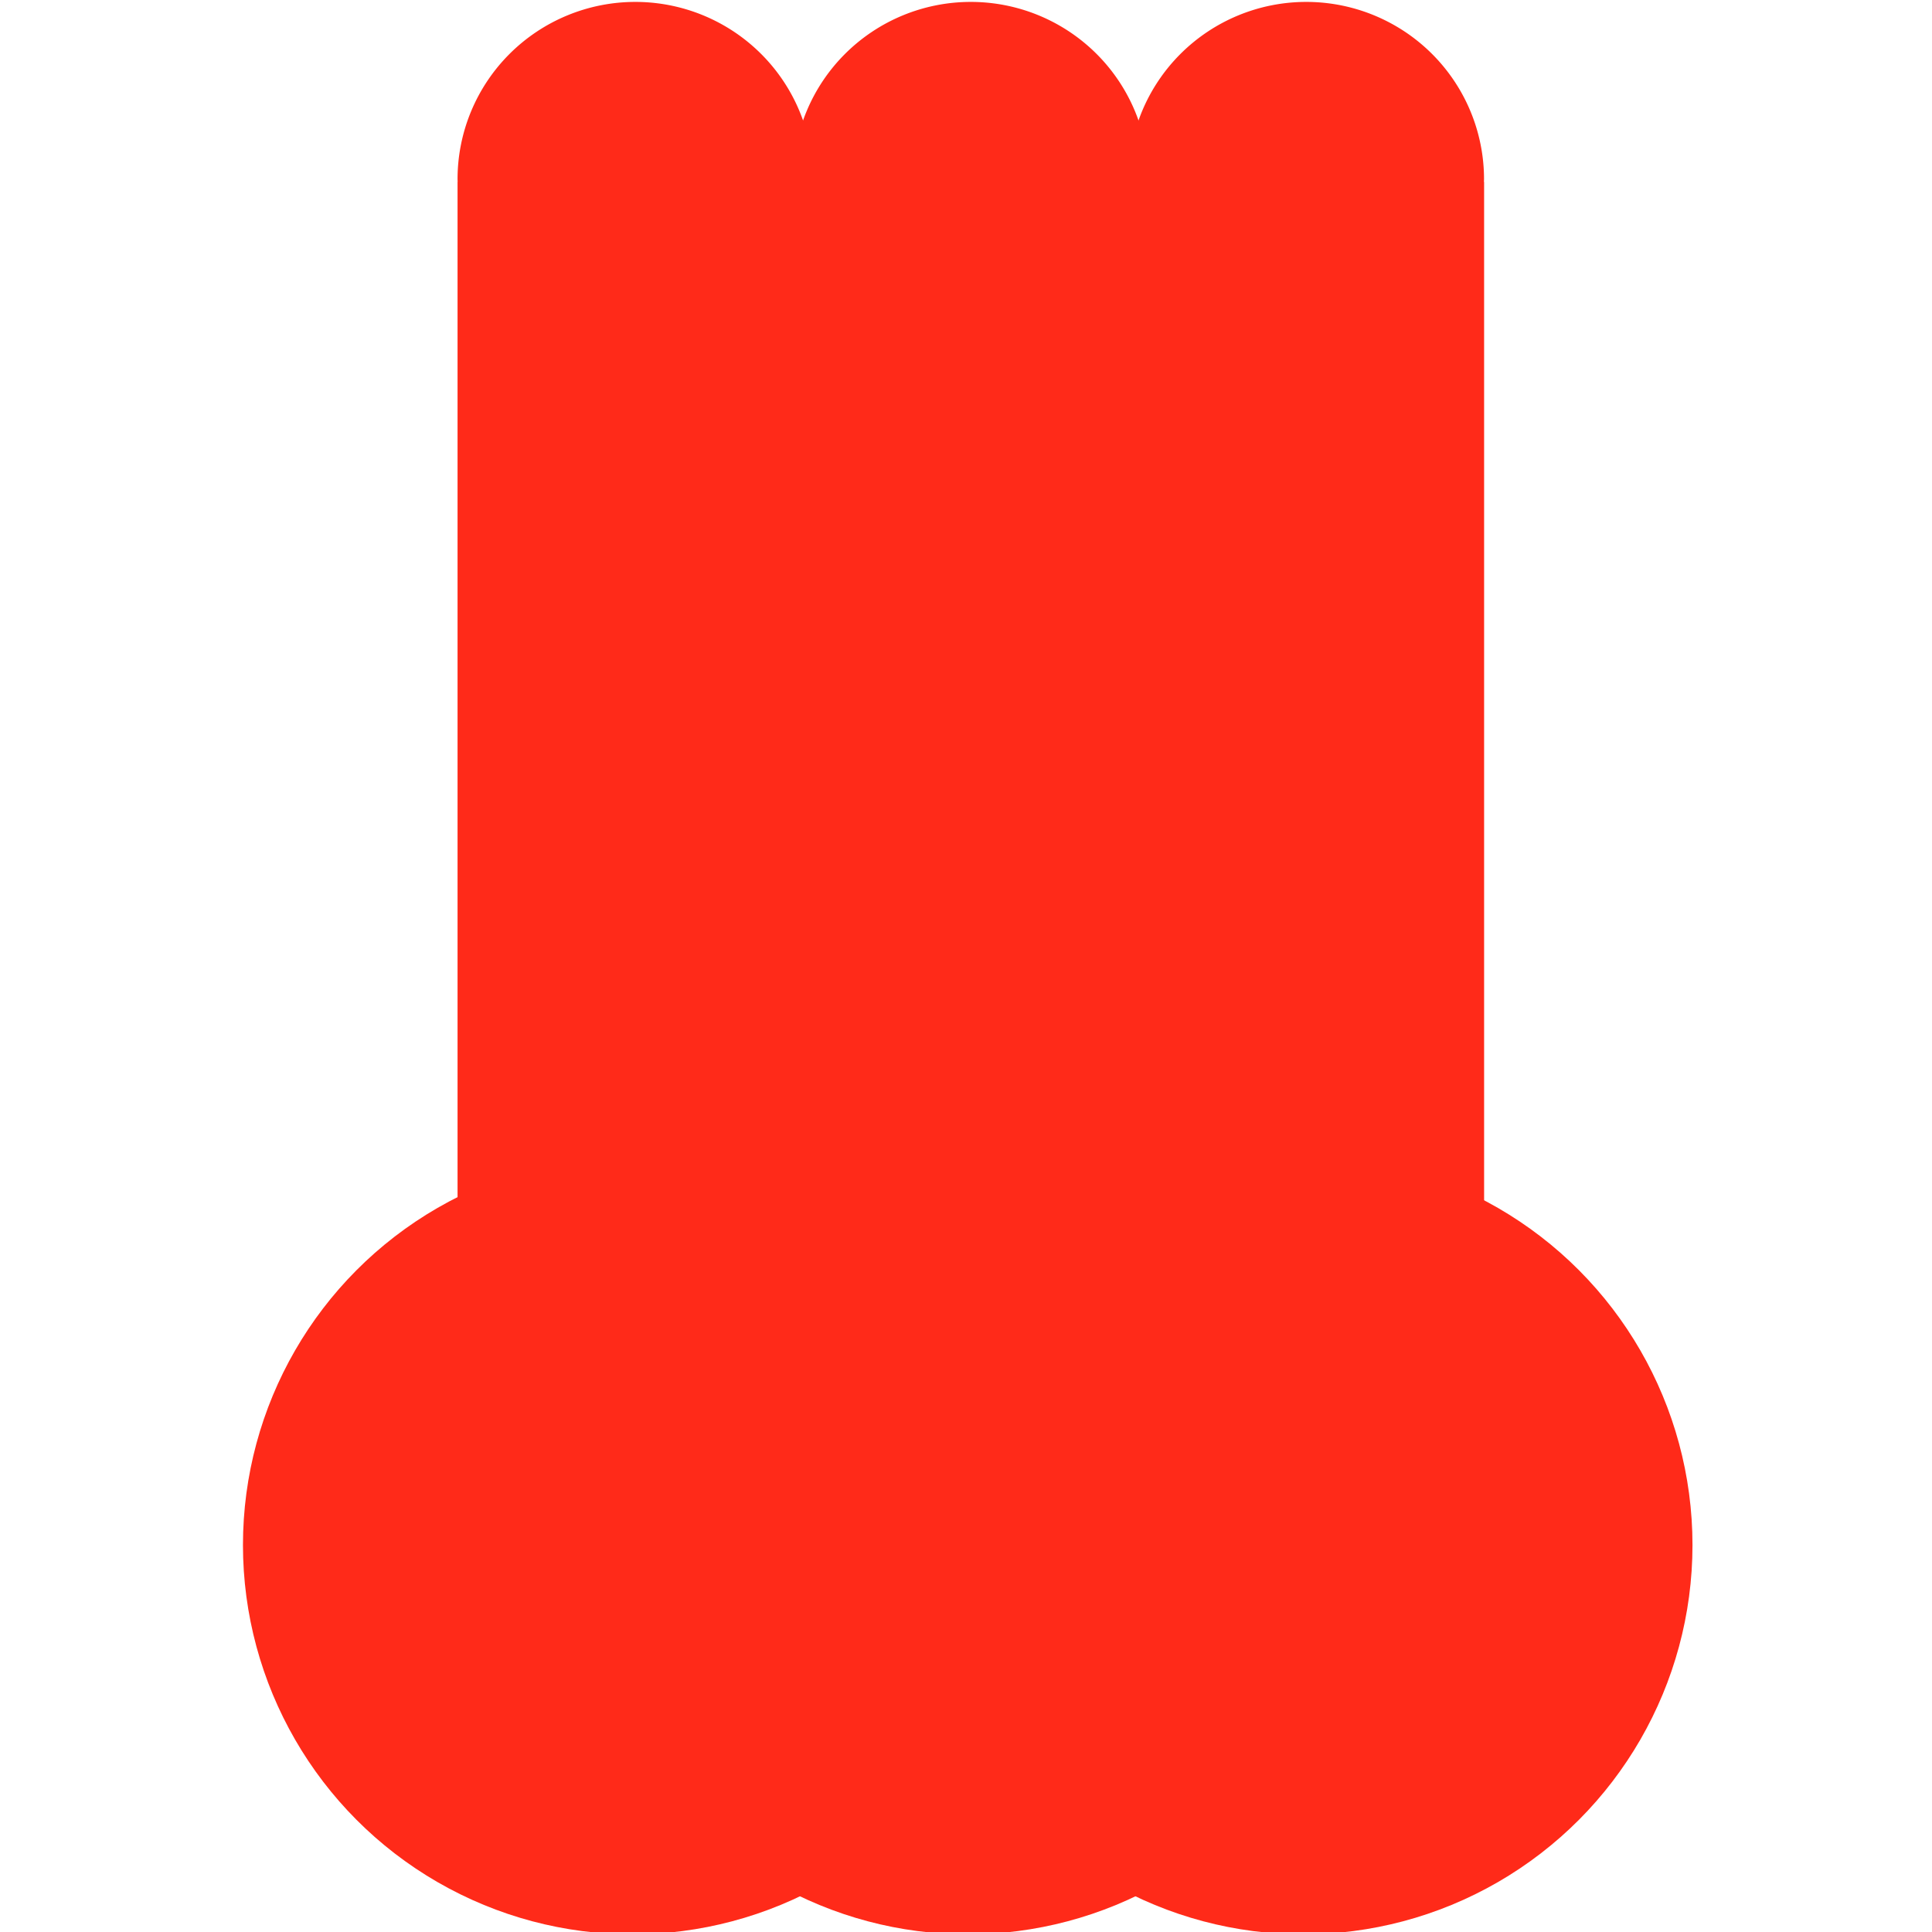 <?xml version="1.0" encoding="UTF-8" standalone="no"?>
<!-- Created with Inkscape (http://www.inkscape.org/) -->

<svg
   xmlns:dc="http://purl.org/dc/elements/1.1/"
   xmlns:cc="http://creativecommons.org/ns#"
   xmlns:rdf="http://www.w3.org/1999/02/22-rdf-syntax-ns#"
   xmlns:svg="http://www.w3.org/2000/svg"
   xmlns="http://www.w3.org/2000/svg"
   xmlns:sodipodi="http://sodipodi.sourceforge.net/DTD/sodipodi-0.dtd"
   xmlns:inkscape="http://www.inkscape.org/namespaces/inkscape"
   width="100"
   height="100"
   viewBox="0 0 26.458 26.458"
   version="1.1"
   id="svg8"
   inkscape:version="0.92.4 (unknown)"
   sodipodi:docname="air_temperature_high_agg.svg">
  <defs
     id="defs2">
    <filter
       style="color-interpolation-filters:sRGB;"
       inkscape:label="Drop Shadow"
       id="filter1687">
      <feFlood
         flood-opacity="0.498"
         flood-color="rgb(0,0,0)"
         result="flood"
         id="feFlood1677" />
      <feComposite
         in="flood"
         in2="SourceGraphic"
         operator="in"
         result="composite1"
         id="feComposite1679" />
      <feGaussianBlur
         in="composite1"
         stdDeviation="2"
         result="blur"
         id="feGaussianBlur1681" />
      <feOffset
         dx="1.38778e-16"
         dy="0"
         result="offset"
         id="feOffset1683" />
      <feComposite
         in="SourceGraphic"
         in2="offset"
         operator="over"
         result="composite2"
         id="feComposite1685" />
    </filter>
    <filter
       style="color-interpolation-filters:sRGB"
       inkscape:label="Drop Shadow"
       id="filter1687-8">
      <feFlood
         flood-opacity="0.498"
         flood-color="rgb(0,0,0)"
         result="flood"
         id="feFlood1677-7" />
      <feComposite
         in="flood"
         in2="SourceGraphic"
         operator="in"
         result="composite1"
         id="feComposite1679-9" />
      <feGaussianBlur
         in="composite1"
         stdDeviation="2"
         result="blur"
         id="feGaussianBlur1681-2" />
      <feOffset
         dx="1.38778e-16"
         dy="0"
         result="offset"
         id="feOffset1683-0" />
      <feComposite
         in="SourceGraphic"
         in2="offset"
         operator="over"
         result="composite2"
         id="feComposite1685-2" />
    </filter>
    <filter
       style="color-interpolation-filters:sRGB"
       inkscape:label="Drop Shadow"
       id="filter1687-9">
      <feFlood
         flood-opacity="0.498"
         flood-color="rgb(0,0,0)"
         result="flood"
         id="feFlood1677-2" />
      <feComposite
         in="flood"
         in2="SourceGraphic"
         operator="in"
         result="composite1"
         id="feComposite1679-2" />
      <feGaussianBlur
         in="composite1"
         stdDeviation="2"
         result="blur"
         id="feGaussianBlur1681-8" />
      <feOffset
         dx="1.38778e-16"
         dy="0"
         result="offset"
         id="feOffset1683-9" />
      <feComposite
         in="SourceGraphic"
         in2="offset"
         operator="over"
         result="composite2"
         id="feComposite1685-7" />
    </filter>
  </defs>
  <sodipodi:namedview
     id="base"
     pagecolor="#ffffff"
     bordercolor="#666666"
     borderopacity="1.0"
     inkscape:pageopacity="0.0"
     inkscape:pageshadow="2"
     inkscape:zoom="3.959798"
     inkscape:cx="39.56346"
     inkscape:cy="26.786707"
     inkscape:document-units="mm"
     inkscape:current-layer="layer1"
     showgrid="false"
     units="px"
     inkscape:window-width="1920"
     inkscape:window-height="1025"
     inkscape:window-x="0"
     inkscape:window-y="27"
     inkscape:window-maximized="1" />
  <g
     inkscape:label="Layer 1"
     inkscape:groupmode="layer"
     id="layer1"
     transform="translate(0,-270.542)">
    <g
       id="g1759"
       transform="translate(0.265)">
      <g
         style="fill:#ff2a19;fill-opacity:1;filter:url(#filter1687-9)"
         id="g3869-3-36"
         transform="matrix(0.31,0,0,0.31,-9.456,259.447)">
        <circle
           style="opacity:1;fill:#ff2a19;fill-opacity:1;stroke:none;stroke-width:0.5;stroke-linecap:square;stroke-linejoin:round;stroke-miterlimit:4;stroke-dasharray:none;stroke-dashoffset:2.268;stroke-opacity:1;paint-order:stroke fill markers"
           id="path3857-6-1"
           cx="87.218"
           cy="104.043"
           r="17.198" />
        <path
           inkscape:connector-curvature="0"
           style="opacity:1;fill:#ff2a19;fill-opacity:1;stroke:none;stroke-width:1.89;stroke-linecap:square;stroke-linejoin:round;stroke-miterlimit:4;stroke-dasharray:none;stroke-dashoffset:2.268;stroke-opacity:1;paint-order:stroke fill markers"
           d="M 329.637,135.377 A 29.637,29.559 0 0 0 300,164.936 a 29.637,29.559 0 0 0 0.016,0.441 H 300 v 195 h 59.285 v -195 h -0.033 a 29.637,29.559 0 0 0 0.021,-0.441 29.637,29.559 0 0 0 -29.637,-29.559 z"
           transform="scale(0.265)"
           id="rect3859-7-2" />
      </g>
      <g
         style="fill:#ff2a19;fill-opacity:1;filter:url(#filter1687-8)"
         id="g3869-3-3"
         transform="matrix(0.31,0,0,0.31,-14.05,259.447)">
        <circle
           style="opacity:1;fill:#ff2a19;fill-opacity:1;stroke:none;stroke-width:0.5;stroke-linecap:square;stroke-linejoin:round;stroke-miterlimit:4;stroke-dasharray:none;stroke-dashoffset:2.268;stroke-opacity:1;paint-order:stroke fill markers"
           id="path3857-6-7"
           cx="87.218"
           cy="104.043"
           r="17.198" />
        <path
           inkscape:connector-curvature="0"
           style="opacity:1;fill:#ff2a19;fill-opacity:1;stroke:none;stroke-width:1.89;stroke-linecap:square;stroke-linejoin:round;stroke-miterlimit:4;stroke-dasharray:none;stroke-dashoffset:2.268;stroke-opacity:1;paint-order:stroke fill markers"
           d="M 329.637,135.377 A 29.637,29.559 0 0 0 300,164.936 a 29.637,29.559 0 0 0 0.016,0.441 H 300 v 195 h 59.285 v -195 h -0.033 a 29.637,29.559 0 0 0 0.021,-0.441 29.637,29.559 0 0 0 -29.637,-29.559 z"
           transform="scale(0.265)"
           id="rect3859-7-5" />
      </g>
      <g
         style="fill:#ff2a19;fill-opacity:1;filter:url(#filter1687)"
         id="g3869-3"
         transform="matrix(0.31,0,0,0.31,-18.644,259.447)">
        <circle
           style="opacity:1;fill:#ff2a19;fill-opacity:1;stroke:none;stroke-width:0.5;stroke-linecap:square;stroke-linejoin:round;stroke-miterlimit:4;stroke-dasharray:none;stroke-dashoffset:2.268;stroke-opacity:1;paint-order:stroke fill markers"
           id="path3857-6"
           cx="87.218"
           cy="104.043"
           r="17.198" />
        <path
           inkscape:connector-curvature="0"
           style="opacity:1;fill:#ff2a19;fill-opacity:1;stroke:none;stroke-width:1.89;stroke-linecap:square;stroke-linejoin:round;stroke-miterlimit:4;stroke-dasharray:none;stroke-dashoffset:2.268;stroke-opacity:1;paint-order:stroke fill markers"
           d="M 329.637,135.377 A 29.637,29.559 0 0 0 300,164.936 a 29.637,29.559 0 0 0 0.016,0.441 H 300 v 195 h 59.285 v -195 h -0.033 a 29.637,29.559 0 0 0 0.021,-0.441 29.637,29.559 0 0 0 -29.637,-29.559 z"
           transform="scale(0.265)"
           id="rect3859-7" />
      </g>
    </g>
  </g>
</svg>
